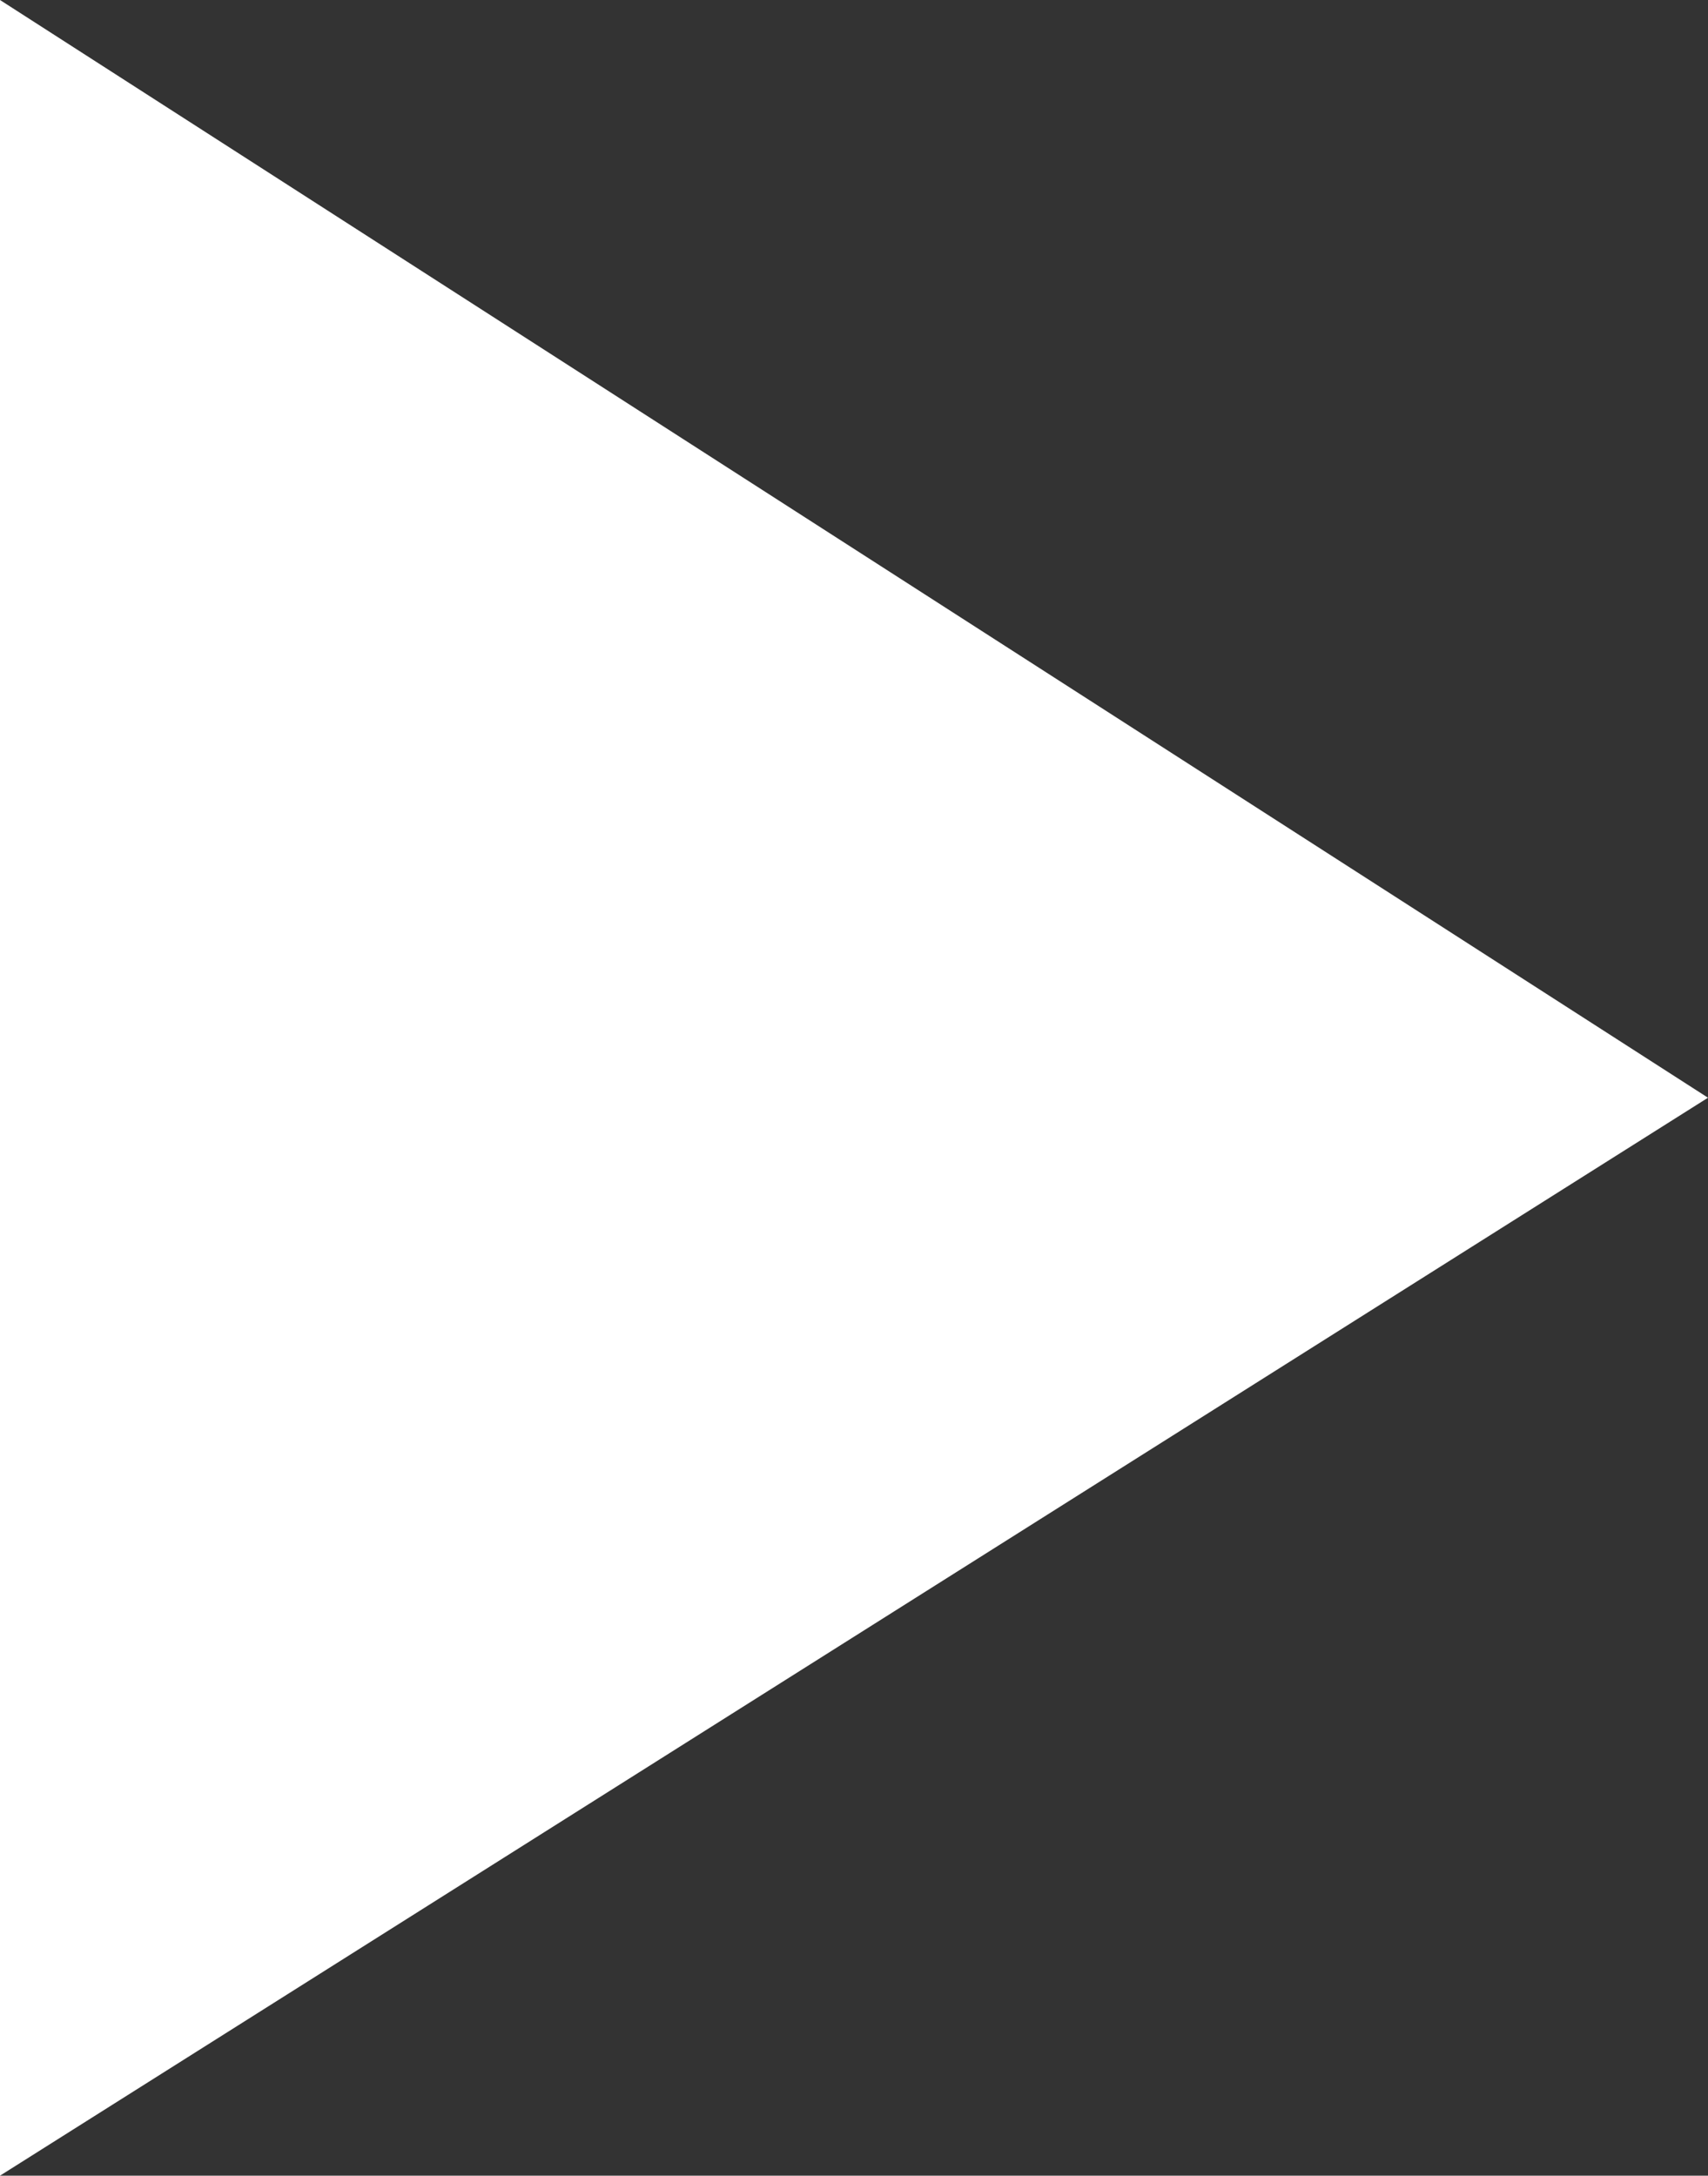 <svg fill="#fff" id="Слой_5" data-name="Слой 5" xmlns="http://www.w3.org/2000/svg" viewBox="0 0 112.34 143.1"><rect x="0" y="0" width="112.34" height="143.1" fill="#333333" stroke="none"/><title>play</title><path d="M0,0V143.1L112.34,72.2Z"/></svg>